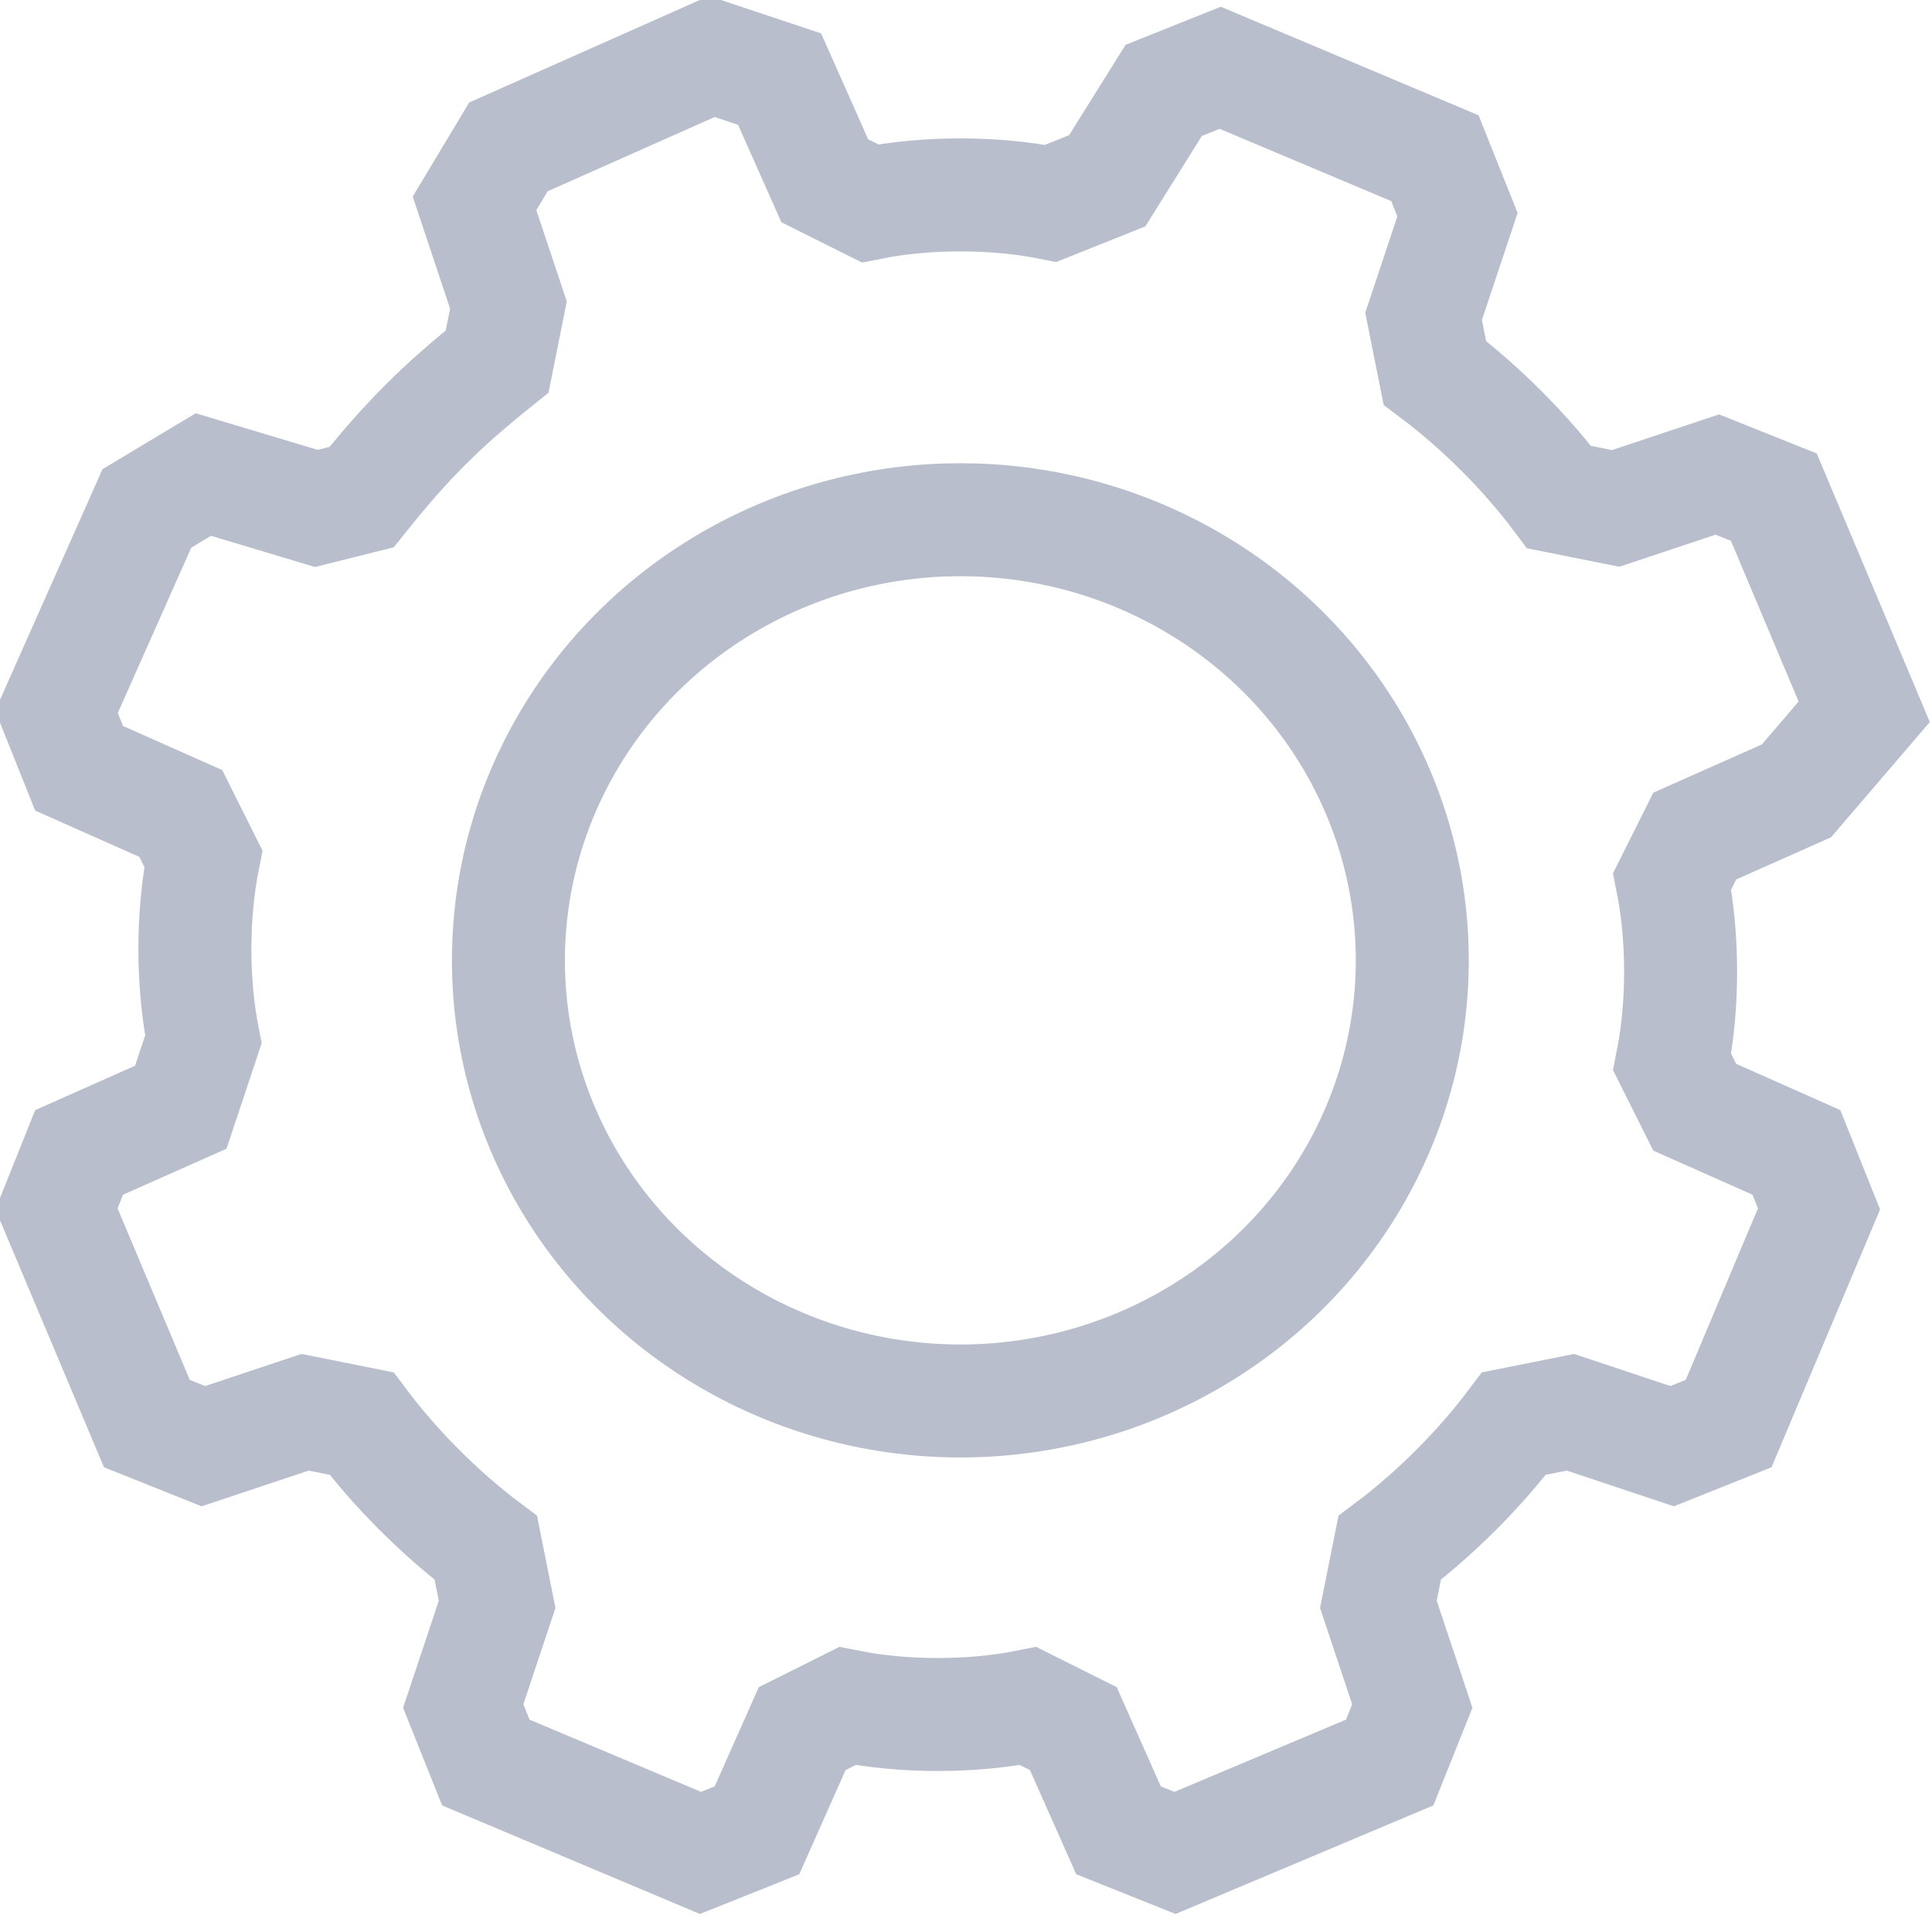 <?xml version="1.0" encoding="utf-8"?>
<!-- Generator: Adobe Illustrator 24.1.0, SVG Export Plug-In . SVG Version: 6.00 Build 0)  -->
<svg version="1.1" id="icon-actions" xmlns="http://www.w3.org/2000/svg" xmlns:xlink="http://www.w3.org/1999/xlink" x="0px"
	 y="0px" viewBox="0 0 17.1 17.1" enable-background="new 0 0 17.1 17.1" xml:space="preserve">
<path id="Tracé_8245" fill="none" stroke="#B8BECC" stroke-linecap="round" stroke-miterlimit="10" d="M16.5,6.3l-0.8-1.9l-0.5-0.2
	l-0.9,0.3l-0.5-0.1c-0.3-0.4-0.7-0.8-1.1-1.1l-0.1-0.5l0.3-0.9l-0.2-0.5l-1.9-0.8l-0.5,0.2L9.8,1.6L9.3,1.8c-0.5-0.1-1.1-0.1-1.6,0
	L7.3,1.6L6.9,0.7L6.3,0.5L4.5,1.3L4.2,1.8l0.3,0.9L4.4,3.2C3.9,3.6,3.6,3.9,3.2,4.4L2.8,4.5L1.8,4.2L1.3,4.5L0.5,6.3l0.2,0.5
	l0.9,0.4l0.2,0.4c-0.1,0.5-0.1,1.1,0,1.6L1.6,9.8l-0.9,0.4l-0.2,0.5l0.8,1.9l0.5,0.2l0.9-0.3l0.5,0.1c0.3,0.4,0.7,0.8,1.1,1.1
	l0.1,0.5l-0.3,0.9l0.2,0.5l1.9,0.8l0.5-0.2l0.4-0.9l0.4-0.2c0.5,0.1,1.1,0.1,1.6,0l0.4,0.2l0.4,0.9l0.5,0.2l1.9-0.8l0.2-0.5
	l-0.3-0.9l0.1-0.5c0.4-0.3,0.8-0.7,1.1-1.1l0.5-0.1l0.9,0.3l0.5-0.2l0.8-1.9l-0.2-0.5l-0.9-0.4l-0.2-0.4c0.1-0.5,0.1-1.1,0-1.6
	l0.2-0.4l0.9-0.4L16.5,6.3z"/>
<ellipse id="Ellipse_101" fill="none" stroke="#B8BECC" stroke-linecap="round" stroke-miterlimit="10" cx="8.5" cy="8.5" rx="4" ry="3.9"/>
</svg>
